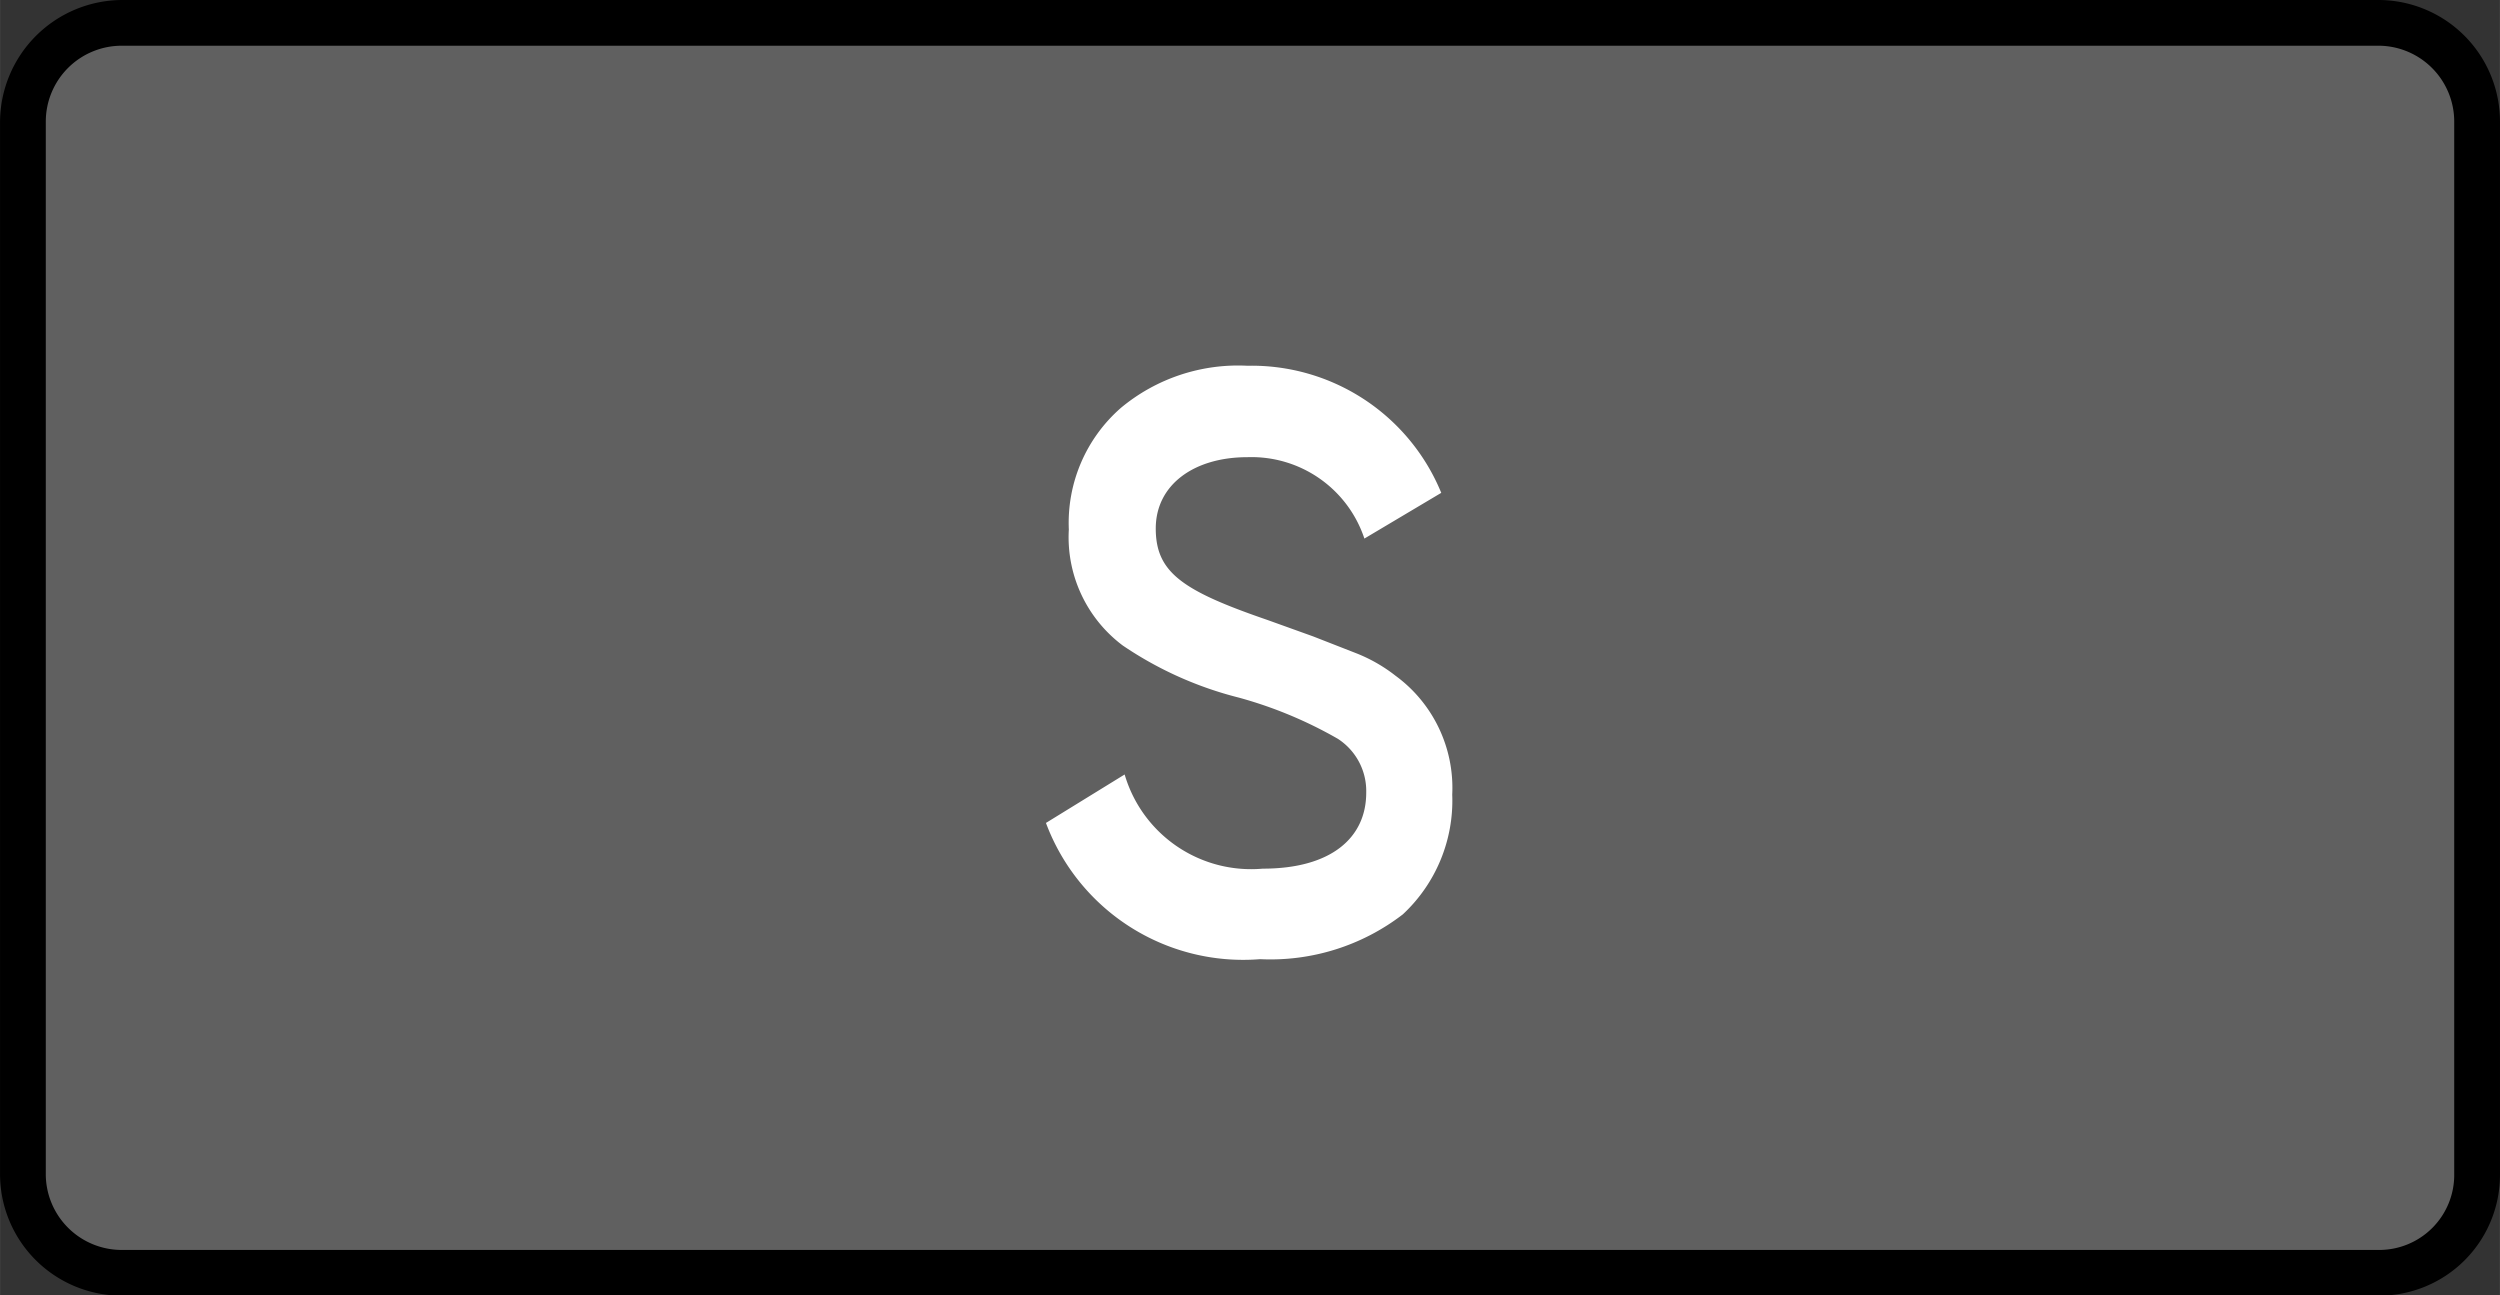 <?xml version="1.0" encoding="UTF-8" standalone="no"?>
<svg
   xmlns:dc="http://purl.org/dc/elements/1.1/"
   xmlns:cc="http://creativecommons.org/ns#"
   xmlns:rdf="http://www.w3.org/1999/02/22-rdf-syntax-ns#"
   xmlns:svg="http://www.w3.org/2000/svg"
   xmlns="http://www.w3.org/2000/svg"
   xmlns:sodipodi="http://sodipodi.sourceforge.net/DTD/sodipodi-0.dtd"
   xmlns:inkscape="http://www.inkscape.org/namespaces/inkscape"
   viewBox="0 0 36.472 18.898"
   version="1.1"
   id="svg17"
   sodipodi:docname="solo-darker.svg"
   width="9.65mm"
   height="5mm"
   inkscape:version="0.92.2 5c3e80d, 2017-08-06">
  <rect x="0" y="0" width="36.472" height="18.898" fill="#333333" stroke="none"/>
  <sodipodi:namedview
     pagecolor="#ffffff"
     bordercolor="#666666"
     borderopacity="1"
     objecttolerance="10"
     gridtolerance="10"
     guidetolerance="10"
     inkscape:pageopacity="0"
     inkscape:pageshadow="2"
     inkscape:window-width="1273"
     inkscape:window-height="825"
     id="namedview19"
     showgrid="false"
     inkscape:document-units="mm"
     units="mm"
     inkscape:zoom="10.530164"
     inkscape:cx="13.675"
     inkscape:cy="7.085"
     inkscape:window-x="0"
     inkscape:window-y="0"
     inkscape:window-maximized="0"
     inkscape:current-layer="svg17" />
  <defs
     id="defs4">
    <style
       id="style2">.cls-1{fill:#606060;}.cls-2{fill:#fff;}</style>
  </defs>
  <title
     id="title6">polyAsset 1</title>
  <g
     id="Layer_2"
     data-name="Layer 2"
     transform="matrix(1.335,0,0,1.334,0,1.0350604e-6)">
    <g
       id="Layer_1-2"
       data-name="Layer 1">
      <g
         id="Mute_Solo"
         data-name="Mute/Solo">
        <path
           class="cls-1"
           d="M 1.33,13.92 A 1.07,1.07 0 0 1 0.25,12.85 V 1.33 A 1.08,1.08 0 0 1 1.33,0.25 H 26 a 1.07,1.07 0 0 1 1.1,1.08 V 12.85 A 1.07,1.07 0 0 1 26,13.92 Z"
           id="path8"
           inkscape:connector-curvature="0"
           style="fill:#606060" />
        <path
           d="m 26,0.5 a 0.83,0.83 0 0 1 0.82,0.83 V 12.85 A 0.82,0.82 0 0 1 26,13.67 H 1.33 A 0.83,0.83 0 0 1 0.5,12.85 V 1.33 A 0.83,0.83 0 0 1 1.33,0.5 H 26 M 26,0 H 1.33 A 1.34,1.34 0 0 0 0,1.33 v 11.52 a 1.33,1.33 0 0 0 1.33,1.32 H 26 a 1.32,1.32 0 0 0 1.32,-1.32 V 1.33 A 1.33,1.33 0 0 0 26,0 Z"
           id="path10"
           inkscape:connector-curvature="0" />
        <path
           class="cls-2"
           d="M 11.43,9 12.29,8.47 A 1.44,1.44 0 0 0 13.8,9.5 c 0.75,0 1.13,-0.34 1.13,-0.83 A 0.68,0.68 0 0 0 14.62,8.08 4.62,4.62 0 0 0 13.54,7.63 4,4 0 0 1 12.27,7.06 1.48,1.48 0 0 1 11.68,5.79 1.67,1.67 0 0 1 12.25,4.46 2,2 0 0 1 13.63,4 2.24,2.24 0 0 1 15.75,5.39 l -0.84,0.5 A 1.3,1.3 0 0 0 13.63,5 c -0.58,0 -1,0.3 -1,0.78 0,0.48 0.29,0.68 1.22,1 l 0.5,0.18 0.46,0.18 a 1.71,1.71 0 0 1 0.44,0.25 1.52,1.52 0 0 1 0.62,1.3 A 1.7,1.7 0 0 1 15.33,10 2.37,2.37 0 0 1 13.77,10.49 2.3,2.3 0 0 1 11.43,9 Z"
           id="path12"
           inkscape:connector-curvature="0"
           style="fill:#ffffff" />
      </g>
    </g>
  </g>
</svg>
